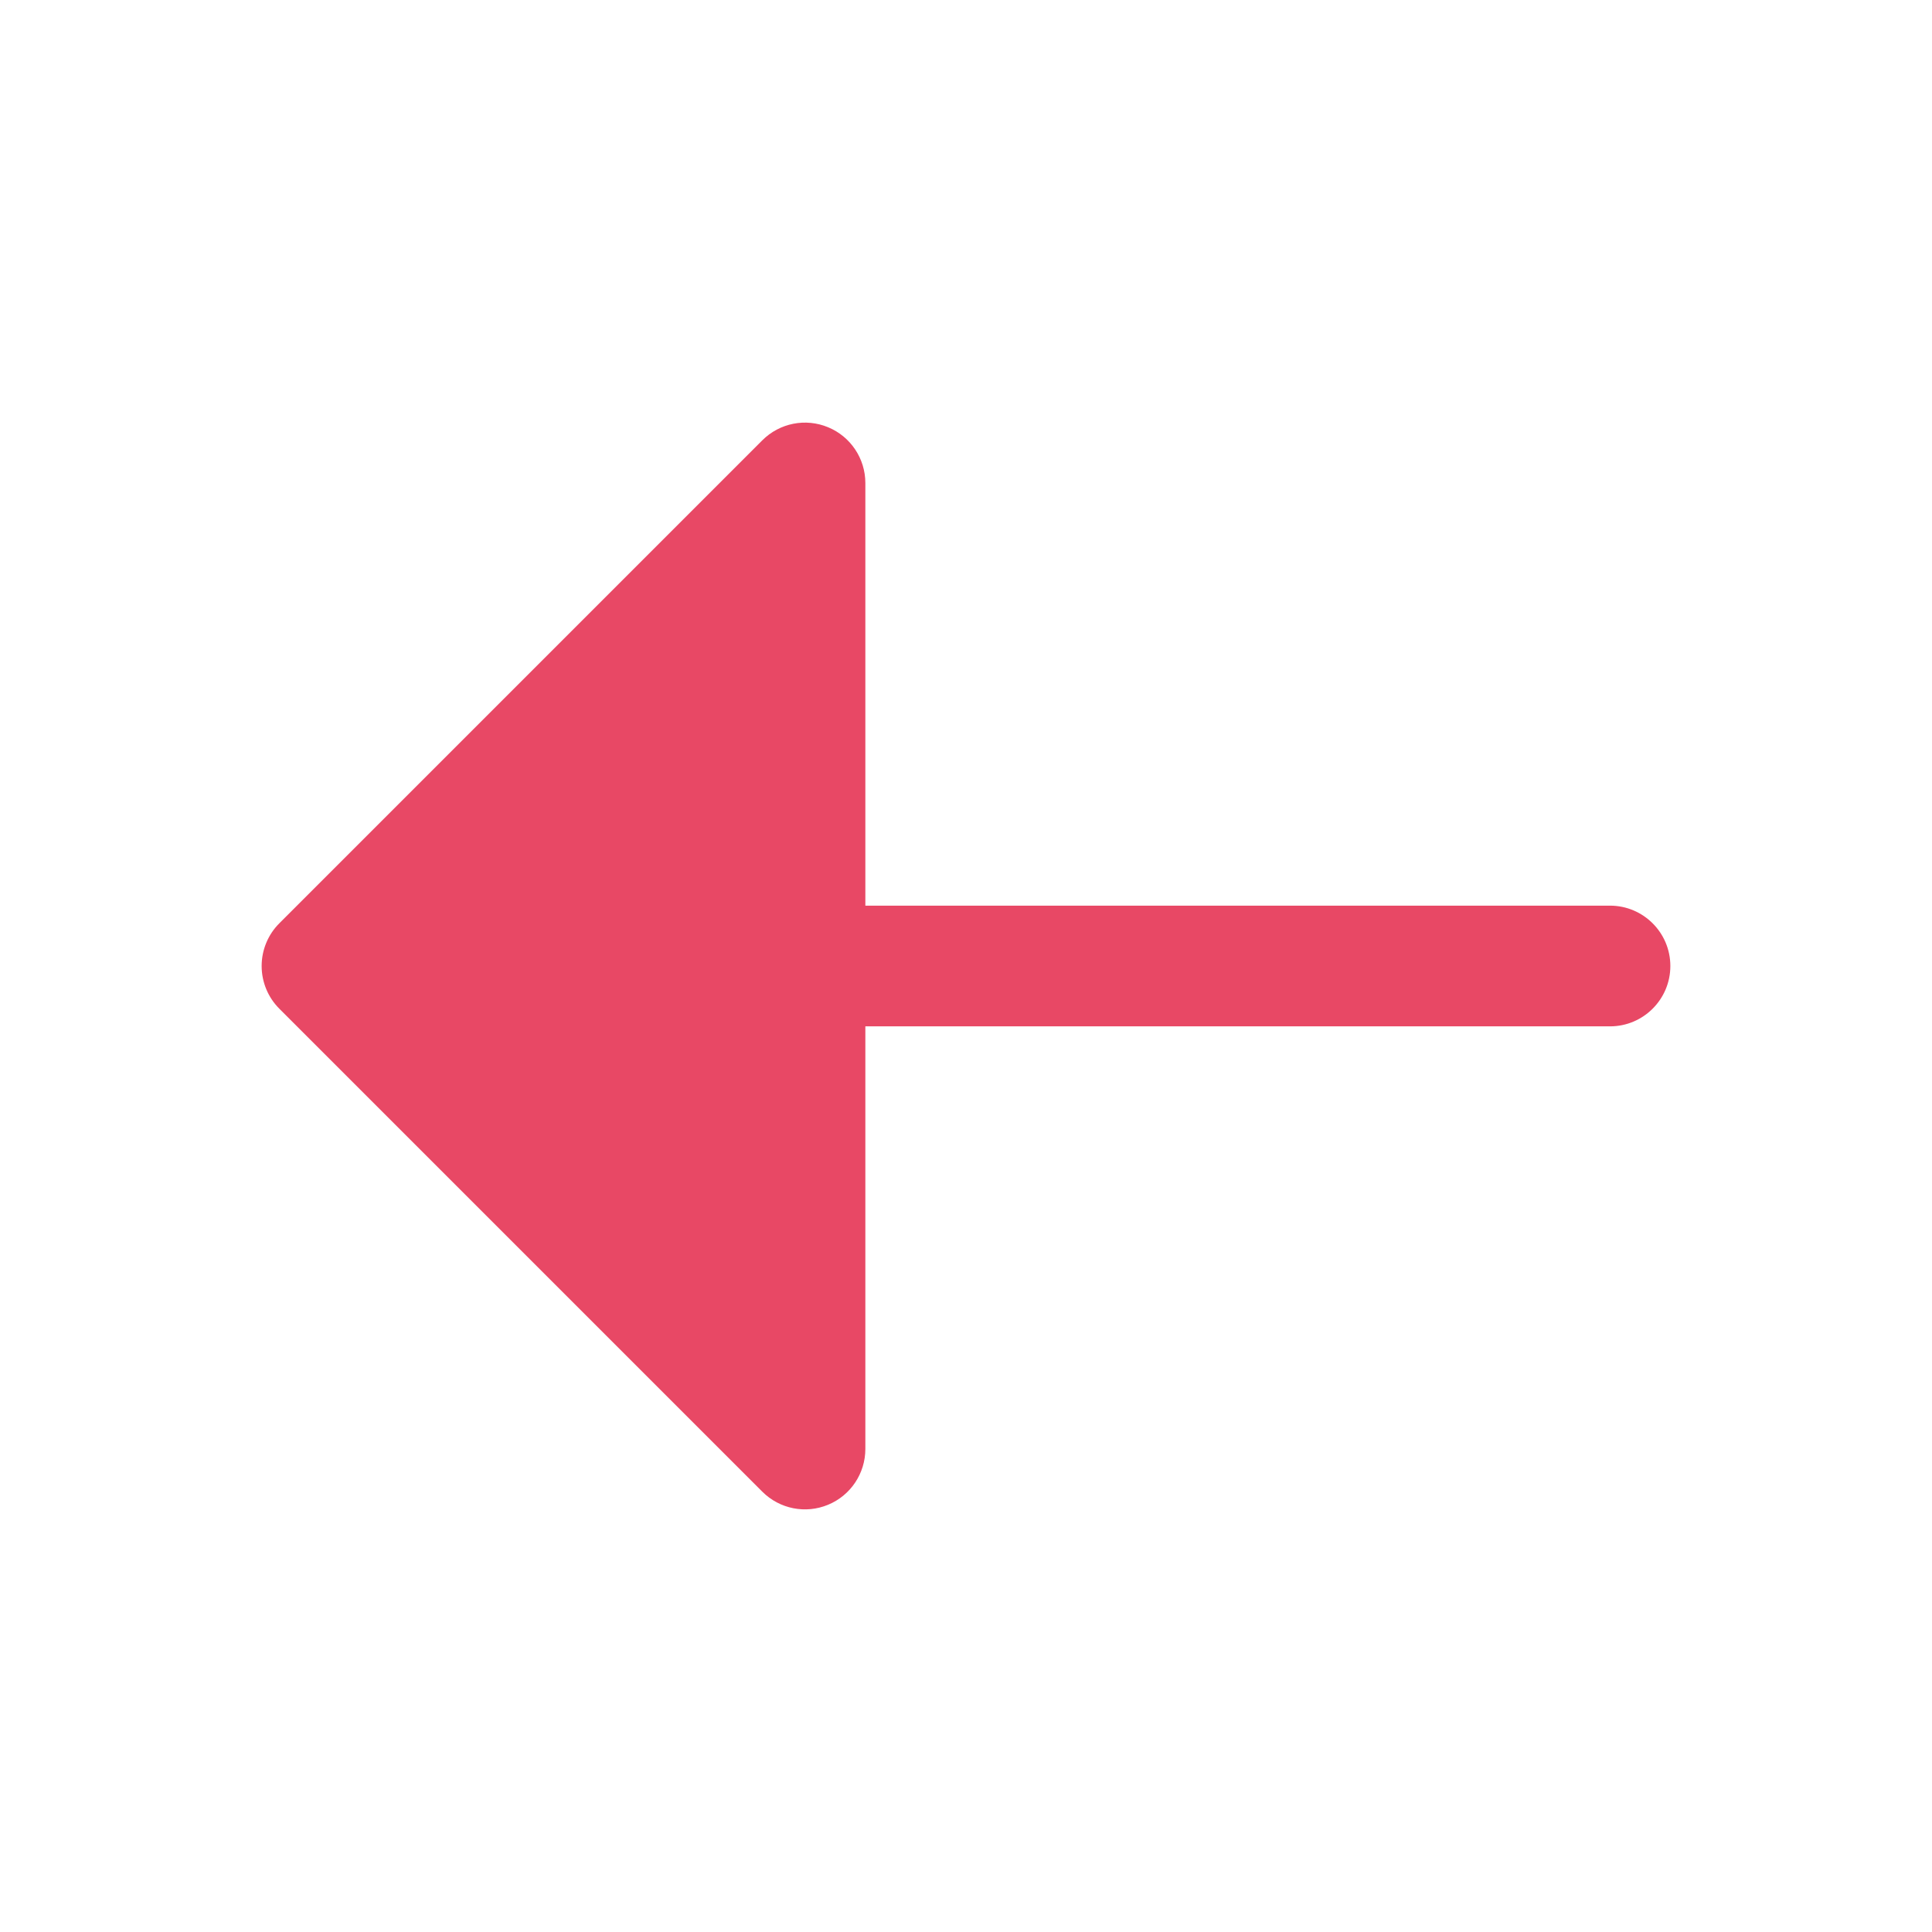 <svg width="21" height="21" viewBox="0 0 21 21" fill="none" xmlns="http://www.w3.org/2000/svg">
<path d="M17.5 9.844C17.862 9.844 18.156 10.138 18.156 10.5C18.156 10.862 17.862 11.156 17.5 11.156H9.406L9.406 15.75C9.406 16.015 9.246 16.255 9.001 16.356C8.756 16.458 8.474 16.402 8.286 16.214L3.036 10.964C2.913 10.841 2.844 10.674 2.844 10.5C2.844 10.326 2.913 10.159 3.036 10.036L8.286 4.786C8.474 4.598 8.756 4.542 9.001 4.644C9.246 4.745 9.406 4.985 9.406 5.25L9.406 9.844H17.5Z" fill="#E84865"/>
</svg>
